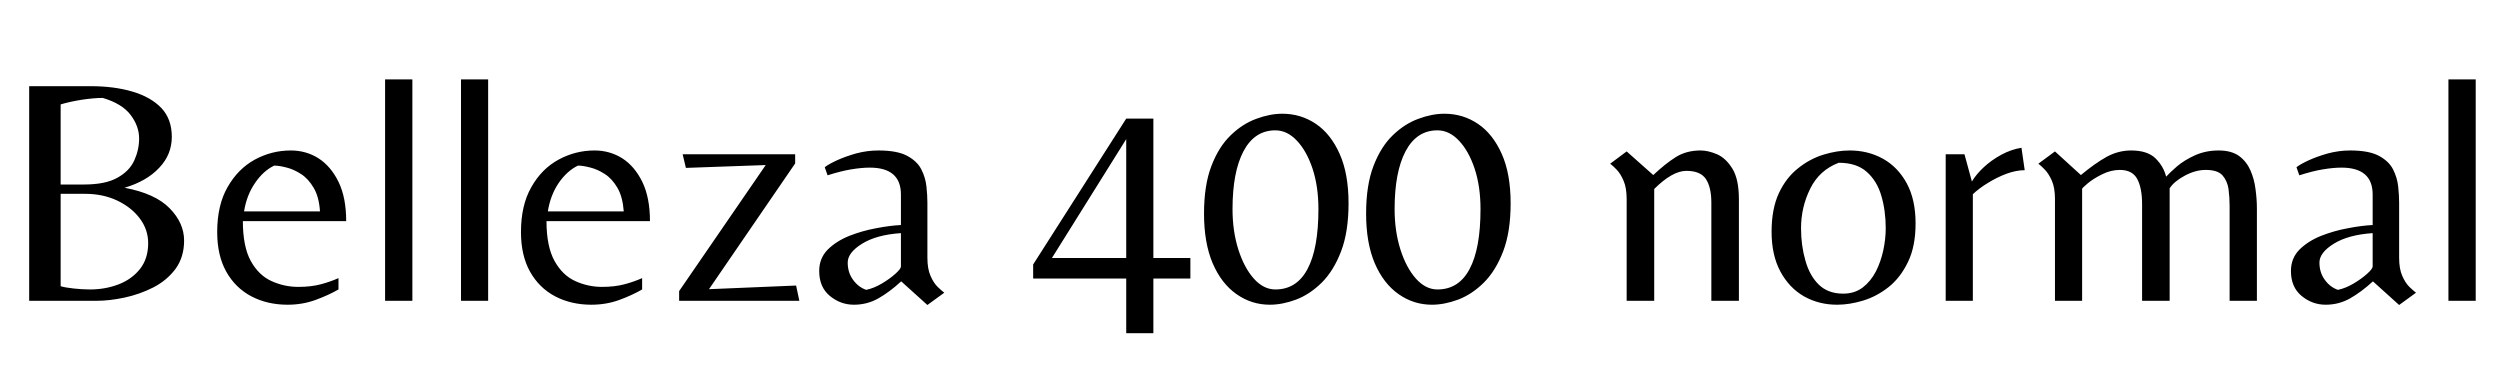 <svg xmlns="http://www.w3.org/2000/svg" xmlns:xlink="http://www.w3.org/1999/xlink" width="185.088" height="27.648"><path fill="black" d="M7.15 22.27L2.16 22.27L2.16 6.38L6.70 6.38Q8.45 6.38 9.80 6.78Q11.16 7.18 11.94 7.99Q12.72 8.81 12.72 10.13L12.72 10.13Q12.72 11.45 11.78 12.43Q10.85 13.42 9.22 13.90L9.22 13.90Q11.50 14.33 12.56 15.42Q13.63 16.51 13.63 17.81L13.63 17.81Q13.63 19.03 13.00 19.90Q12.36 20.76 11.35 21.28Q10.34 21.79 9.23 22.03Q8.11 22.27 7.15 22.27L7.15 22.27ZM4.49 7.73L4.49 13.66L6.22 13.66Q7.80 13.66 8.69 13.16Q9.58 12.67 9.94 11.88Q10.30 11.09 10.30 10.25L10.30 10.25Q10.30 9.34 9.67 8.51Q9.05 7.68 7.61 7.25L7.61 7.25Q6.94 7.25 6.02 7.39Q5.11 7.54 4.49 7.73L4.49 7.73ZM6.67 21.43L6.67 21.43Q7.78 21.43 8.76 21.06Q9.74 20.69 10.36 19.92Q10.97 19.15 10.97 18L10.97 18Q10.97 16.99 10.34 16.16Q9.72 15.34 8.66 14.84Q7.61 14.35 6.31 14.35L6.31 14.35L4.49 14.35L4.49 21.19Q4.82 21.29 5.46 21.36Q6.10 21.43 6.67 21.43ZM21.29 22.56L21.29 22.56Q19.80 22.56 18.61 21.94Q17.42 21.31 16.75 20.11Q16.08 18.91 16.08 17.18L16.08 17.18Q16.08 15.19 16.85 13.85Q17.62 12.50 18.86 11.82Q20.11 11.14 21.53 11.14L21.53 11.14Q22.66 11.14 23.58 11.72Q24.50 12.31 25.07 13.48Q25.63 14.64 25.63 16.37L25.63 16.37L17.98 16.37Q17.98 18.24 18.56 19.31Q19.15 20.38 20.10 20.81Q21.05 21.24 22.08 21.24L22.08 21.24Q23.02 21.24 23.74 21.05Q24.46 20.86 25.06 20.59L25.06 20.59L25.06 21.43Q24.31 21.86 23.35 22.21Q22.39 22.56 21.29 22.56ZM18.07 15.65L18.07 15.65L23.69 15.65Q23.62 14.57 23.22 13.90Q22.82 13.22 22.28 12.88Q21.74 12.53 21.20 12.40Q20.66 12.26 20.30 12.26L20.30 12.26Q19.49 12.65 18.88 13.55Q18.26 14.45 18.07 15.65ZM30.53 22.27L28.51 22.27L28.51 5.88L30.53 5.88L30.53 22.27ZM36.14 22.27L34.13 22.27L34.13 5.88L36.14 5.88L36.14 22.27ZM43.78 22.56L43.78 22.56Q42.29 22.56 41.10 21.94Q39.91 21.31 39.24 20.11Q38.57 18.91 38.57 17.18L38.57 17.18Q38.57 15.19 39.34 13.85Q40.10 12.50 41.35 11.82Q42.60 11.14 44.02 11.14L44.02 11.14Q45.14 11.14 46.07 11.72Q46.99 12.31 47.56 13.48Q48.12 14.64 48.12 16.37L48.12 16.37L40.46 16.37Q40.46 18.24 41.05 19.31Q41.64 20.38 42.59 20.81Q43.54 21.24 44.57 21.24L44.57 21.24Q45.50 21.24 46.22 21.05Q46.94 20.86 47.54 20.59L47.54 20.59L47.54 21.43Q46.80 21.86 45.84 22.21Q44.88 22.56 43.78 22.56ZM40.56 15.65L40.56 15.65L46.18 15.65Q46.10 14.57 45.71 13.90Q45.31 13.22 44.77 12.88Q44.23 12.53 43.69 12.40Q43.15 12.26 42.79 12.26L42.79 12.26Q41.98 12.65 41.36 13.55Q40.75 14.45 40.56 15.65ZM59.18 22.27L50.28 22.27L50.28 21.55L56.69 12.22L50.78 12.43L50.54 11.42L58.87 11.42L58.87 12.10L52.49 21.41L58.94 21.14L59.18 22.27ZM69.91 21.67L68.66 22.58L66.72 20.83Q65.86 21.62 65.03 22.09Q64.20 22.56 63.22 22.56L63.22 22.56Q62.23 22.56 61.44 21.91Q60.65 21.26 60.65 20.06L60.65 20.06Q60.65 19.13 61.27 18.49Q61.90 17.86 62.86 17.47Q63.82 17.09 64.85 16.90Q65.88 16.70 66.70 16.66L66.70 16.66L66.70 14.40Q66.70 12.41 64.39 12.41L64.39 12.41Q63.79 12.41 63.01 12.54Q62.23 12.67 61.27 12.98L61.27 12.98L61.06 12.38Q61.32 12.17 61.94 11.88Q62.57 11.59 63.38 11.36Q64.20 11.14 65.04 11.14L65.04 11.14Q66.41 11.14 67.15 11.53Q67.90 11.93 68.21 12.54Q68.52 13.15 68.59 13.81Q68.66 14.47 68.66 15.00L68.66 15.00L68.66 19.08Q68.66 19.90 68.89 20.42Q69.12 20.95 69.42 21.24Q69.72 21.53 69.91 21.67L69.91 21.67ZM64.13 21.46L64.13 21.46Q64.70 21.34 65.29 20.99Q65.88 20.64 66.29 20.27Q66.70 19.90 66.70 19.73L66.70 19.73L66.70 17.26Q64.90 17.38 63.83 18.04Q62.76 18.70 62.76 19.44L62.76 19.44Q62.76 20.18 63.16 20.72Q63.55 21.26 64.13 21.46ZM85.39 24.67L83.38 24.67L83.38 20.62L76.49 20.62L76.49 19.58L83.38 8.78L85.39 8.78L85.39 19.10L88.13 19.10L88.13 20.62L85.39 20.62L85.39 24.67ZM83.38 10.30L77.88 19.10L83.38 19.10L83.38 10.30ZM94.01 22.56L94.01 22.56Q92.66 22.56 91.55 21.78Q90.43 21.00 89.78 19.49Q89.14 17.98 89.14 15.82L89.14 15.82Q89.14 13.70 89.69 12.28Q90.24 10.85 91.12 10.01Q91.99 9.17 93 8.80Q94.01 8.42 94.94 8.42L94.94 8.42Q96.31 8.42 97.42 9.17Q98.52 9.91 99.18 11.39Q99.84 12.86 99.84 15.05L99.84 15.05Q99.84 17.16 99.29 18.60Q98.74 20.04 97.86 20.92Q96.98 21.79 95.96 22.18Q94.94 22.56 94.01 22.56ZM94.42 21.43L94.42 21.43Q96 21.43 96.80 19.92Q97.61 18.41 97.61 15.48L97.61 15.48Q97.61 13.82 97.18 12.50Q96.74 11.18 96.02 10.42Q95.30 9.65 94.42 9.65L94.42 9.65Q92.88 9.65 92.06 11.20Q91.25 12.74 91.25 15.48L91.25 15.48Q91.25 17.11 91.68 18.47Q92.11 19.82 92.83 20.63Q93.55 21.43 94.42 21.43ZM106.01 22.56L106.01 22.56Q104.66 22.56 103.55 21.78Q102.43 21.00 101.78 19.49Q101.14 17.98 101.14 15.82L101.14 15.82Q101.14 13.70 101.69 12.28Q102.24 10.85 103.12 10.01Q103.99 9.17 105 8.80Q106.01 8.42 106.94 8.42L106.94 8.42Q108.31 8.42 109.42 9.17Q110.52 9.91 111.18 11.39Q111.84 12.86 111.84 15.05L111.84 15.05Q111.84 17.16 111.29 18.60Q110.74 20.04 109.86 20.92Q108.98 21.79 107.96 22.18Q106.94 22.56 106.01 22.56ZM106.42 21.43L106.42 21.43Q108 21.43 108.80 19.92Q109.61 18.41 109.61 15.48L109.61 15.48Q109.61 13.82 109.18 12.50Q108.74 11.18 108.02 10.42Q107.30 9.65 106.42 9.65L106.42 9.65Q104.88 9.65 104.06 11.20Q103.25 12.74 103.25 15.48L103.25 15.48Q103.25 17.11 103.68 18.47Q104.11 19.82 104.83 20.63Q105.55 21.43 106.42 21.43ZM122.47 22.27L120.43 22.27L120.43 14.74Q120.43 13.90 120.20 13.38Q119.98 12.86 119.69 12.56Q119.40 12.26 119.21 12.12L119.21 12.12L120.43 11.21L122.40 12.96Q123.29 12.12 124.07 11.63Q124.85 11.14 125.90 11.14L125.90 11.14Q126.46 11.14 127.12 11.42Q127.78 11.71 128.26 12.49Q128.74 13.27 128.74 14.76L128.74 14.76L128.74 22.27L126.70 22.27L126.70 15.00Q126.70 13.87 126.30 13.26Q125.90 12.65 124.85 12.65L124.85 12.65Q123.82 12.65 122.47 13.99L122.47 13.99L122.47 22.27ZM136.01 22.56L136.01 22.56Q134.66 22.56 133.56 21.94Q132.46 21.31 131.81 20.10Q131.16 18.89 131.16 17.16L131.16 17.16Q131.16 15.46 131.70 14.30Q132.24 13.15 133.12 12.46Q133.99 11.76 135 11.45Q136.01 11.14 136.94 11.14L136.94 11.14Q138.31 11.14 139.42 11.76Q140.52 12.38 141.17 13.58Q141.82 14.78 141.82 16.54L141.82 16.54Q141.82 18.24 141.26 19.39Q140.71 20.54 139.84 21.24Q138.96 21.94 137.95 22.25Q136.94 22.56 136.01 22.56ZM136.46 21.74L136.46 21.74Q137.30 21.74 137.90 21.29Q138.50 20.83 138.88 20.10Q139.25 19.37 139.43 18.53Q139.61 17.69 139.61 16.90L139.61 16.90Q139.61 15.58 139.28 14.48Q138.96 13.39 138.20 12.72Q137.45 12.05 136.13 12.05L136.13 12.05Q134.69 12.60 134.02 13.97Q133.34 15.34 133.34 16.90L133.34 16.90Q133.34 18.17 133.66 19.28Q133.97 20.40 134.65 21.07Q135.34 21.74 136.46 21.74ZM146.06 22.27L144.05 22.27L144.05 11.42L145.44 11.42L145.99 13.44Q146.30 12.91 146.87 12.38Q147.43 11.86 148.16 11.46Q148.90 11.06 149.66 10.94L149.66 10.94L149.90 12.60Q149.28 12.60 148.56 12.86Q147.84 13.13 147.18 13.54Q146.52 13.94 146.06 14.38L146.06 14.38L146.06 22.27ZM154.15 22.27L152.14 22.27L152.14 14.74Q152.14 13.90 151.91 13.38Q151.68 12.86 151.39 12.56Q151.10 12.26 150.91 12.12L150.91 12.12L152.14 11.21L154.06 12.96Q155.09 12.10 155.95 11.62Q156.82 11.14 157.78 11.14L157.78 11.14Q158.98 11.14 159.58 11.72Q160.18 12.31 160.37 13.08L160.37 13.08Q160.63 12.79 161.17 12.32Q161.71 11.86 162.50 11.50Q163.30 11.14 164.26 11.14L164.26 11.14Q165.19 11.14 165.76 11.54Q166.32 11.95 166.61 12.61Q166.90 13.27 166.99 14.02Q167.09 14.76 167.09 15.43L167.09 15.43L167.09 22.27L165.07 22.27L165.07 15.24Q165.07 14.62 164.99 14.00Q164.90 13.39 164.54 12.98Q164.18 12.58 163.30 12.58L163.30 12.58Q162.55 12.58 161.76 13.00Q160.97 13.42 160.63 13.94L160.63 13.94L160.63 22.27L158.59 22.27L158.59 15.12Q158.59 13.92 158.23 13.25Q157.87 12.58 156.94 12.58L156.94 12.58Q156.29 12.58 155.64 12.90Q154.99 13.22 154.57 13.57Q154.15 13.92 154.15 13.99L154.15 13.99L154.15 22.27ZM178.87 21.67L177.62 22.58L175.68 20.83Q174.82 21.62 173.99 22.09Q173.16 22.56 172.18 22.56L172.18 22.56Q171.19 22.56 170.40 21.91Q169.61 21.26 169.61 20.06L169.61 20.06Q169.61 19.13 170.23 18.49Q170.86 17.86 171.82 17.47Q172.78 17.09 173.81 16.90Q174.84 16.70 175.66 16.66L175.66 16.66L175.66 14.40Q175.66 12.41 173.35 12.41L173.35 12.41Q172.75 12.41 171.97 12.54Q171.19 12.67 170.23 12.98L170.23 12.98L170.02 12.38Q170.28 12.17 170.90 11.88Q171.53 11.59 172.34 11.36Q173.16 11.14 174 11.14L174 11.14Q175.37 11.14 176.11 11.53Q176.86 11.93 177.17 12.54Q177.48 13.15 177.55 13.81Q177.62 14.47 177.62 15.00L177.62 15.00L177.62 19.08Q177.62 19.90 177.85 20.42Q178.08 20.95 178.38 21.24Q178.68 21.53 178.87 21.67L178.87 21.67ZM173.09 21.46L173.09 21.46Q173.66 21.34 174.25 20.99Q174.84 20.64 175.25 20.27Q175.66 19.90 175.66 19.73L175.66 19.73L175.66 17.26Q173.86 17.38 172.79 18.04Q171.72 18.70 171.72 19.44L171.72 19.44Q171.72 20.18 172.12 20.72Q172.51 21.26 173.09 21.46ZM183.29 22.27L181.27 22.27L181.27 5.88L183.29 5.88L183.29 22.27Z"/></svg>